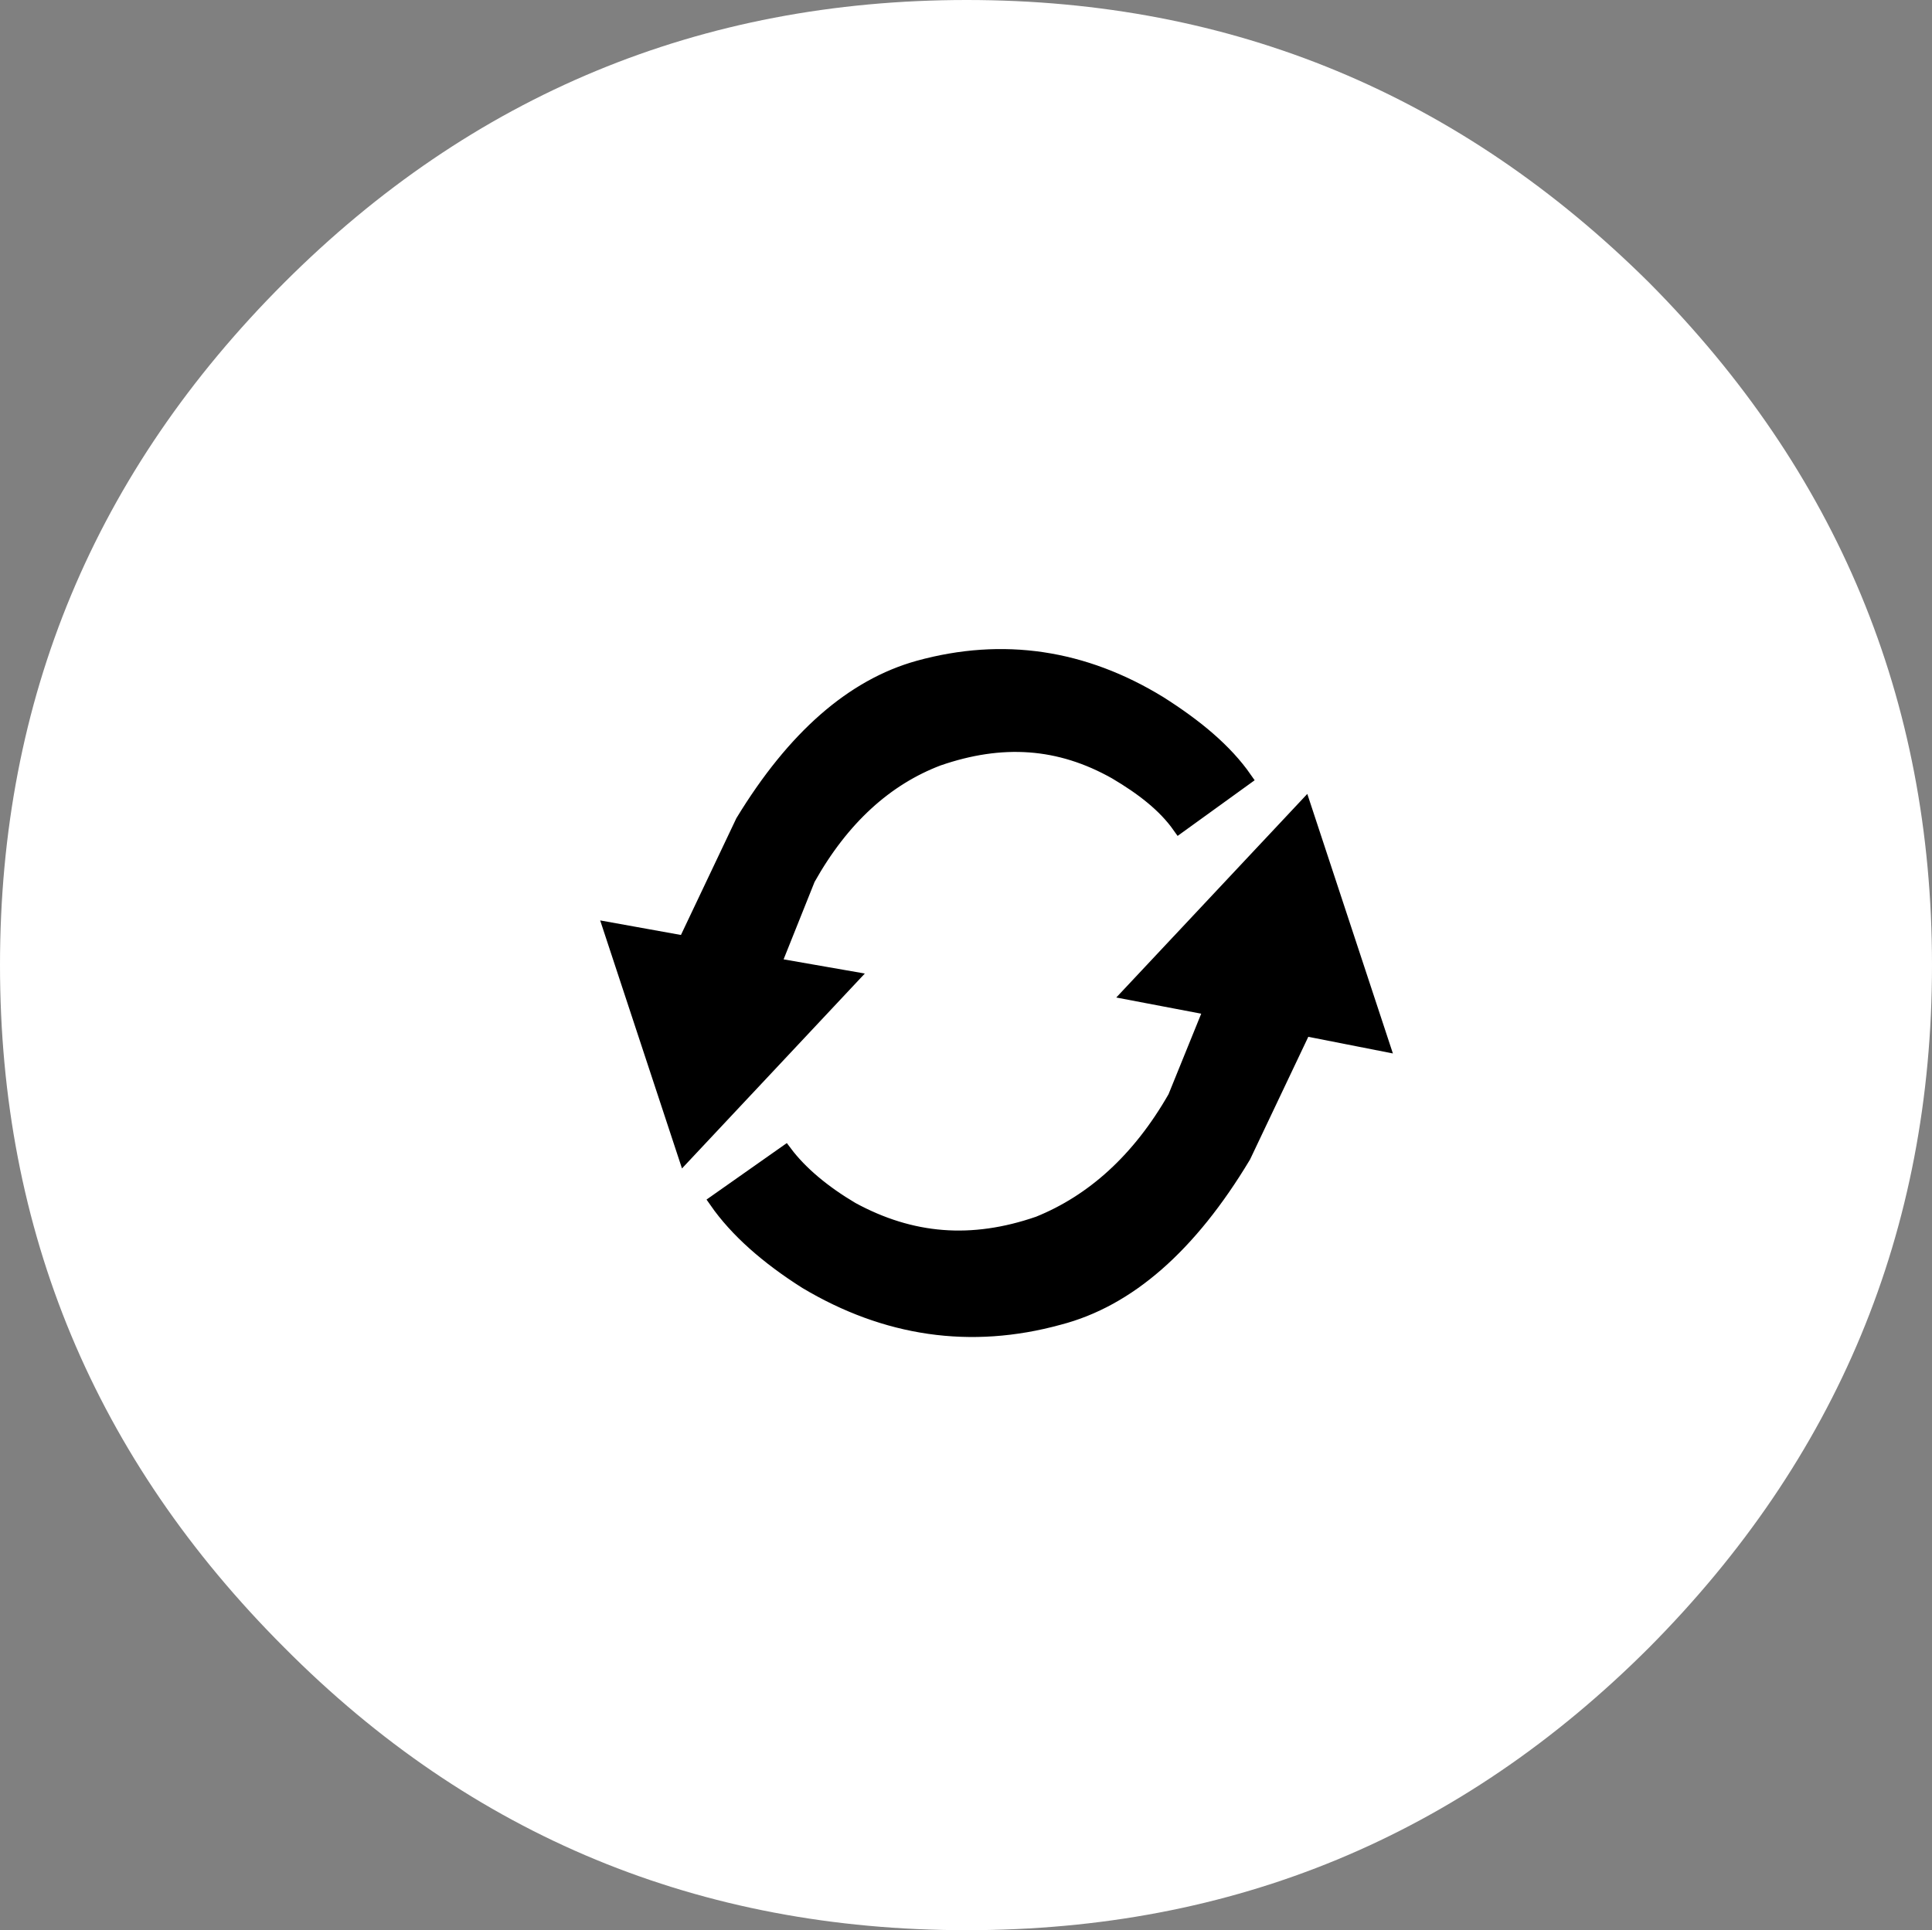 <?xml version="1.0" encoding="iso-8859-1"?>
<!-- Generator: Adobe Illustrator 12.0.0, SVG Export Plug-In . SVG Version: 6.00 Build 51448)  -->
<!DOCTYPE svg PUBLIC "-//W3C//DTD SVG 1.1//EN" "http://www.w3.org/Graphics/SVG/1.1/DTD/svg11.dtd">
<svg  version="1.1" id="recycle" xmlns="http://www.w3.org/2000/svg" xmlns:xlink="http://www.w3.org/1999/xlink" width="142.1" height="142" viewBox="0 0 142.1 142"
	 style="overflow:visible;enable-background:new 0 0 142.1 142;" xml:space="preserve">
<rect x="0" y="0" width="142.1" height="142" fill="#808080" stroke="none"/>
<g>
	<path style="fill:#FFFFFF;" d="M121.3,20.8C107.399,7,90.7,0,71.1,0C51.5,0,34.7,7,20.9,20.8C7,34.7,0,51.4,0,71
		c0,19.6,7,36.3,20.9,50.2C34.7,135.1,51.5,142,71.1,142c19.601,0,36.3-6.9,50.2-20.8c13.8-13.9,20.8-30.601,20.8-50.2
		C142.1,51.4,135.1,34.7,121.3,20.8z"/>
</g>
<g>
	<g>
		<path style="stroke:#000000;" d="M69,55.845c4.68-1.62,8.911-1.35,13.05,0.99c1.98,1.17,3.6,2.43,4.68,3.96l4.86-3.511
			c-1.44-2.07-3.6-3.87-6.3-5.58c-5.58-3.42-11.521-4.32-17.73-2.61c-4.86,1.35-9.18,5.13-12.96,11.34l-4.229,8.91l-5.49-0.99
			l5.49,16.65l12.24-13.05l-5.67-0.99l2.52-6.3C61.98,60.165,65.22,57.285,69,55.845z"/>
	</g>
	<g>
		<path style="stroke:#000000;" d="M76.379,89.98c-4.913,1.7-9.355,1.321-13.702-1.041c-2.078-1.229-3.779-2.646-4.914-4.157
			l-5.103,3.591c1.512,2.173,3.78,4.158,6.616,5.954c5.858,3.496,12.095,4.44,18.617,2.646c5.103-1.323,9.638-5.292,13.607-11.907
			l4.441-9.355l5.764,1.134l-5.764-17.482L83.089,73.064l5.954,1.134l-2.646,6.521C83.751,85.349,80.349,88.373,76.379,89.98z"/>
	</g>
</g>
</svg>
